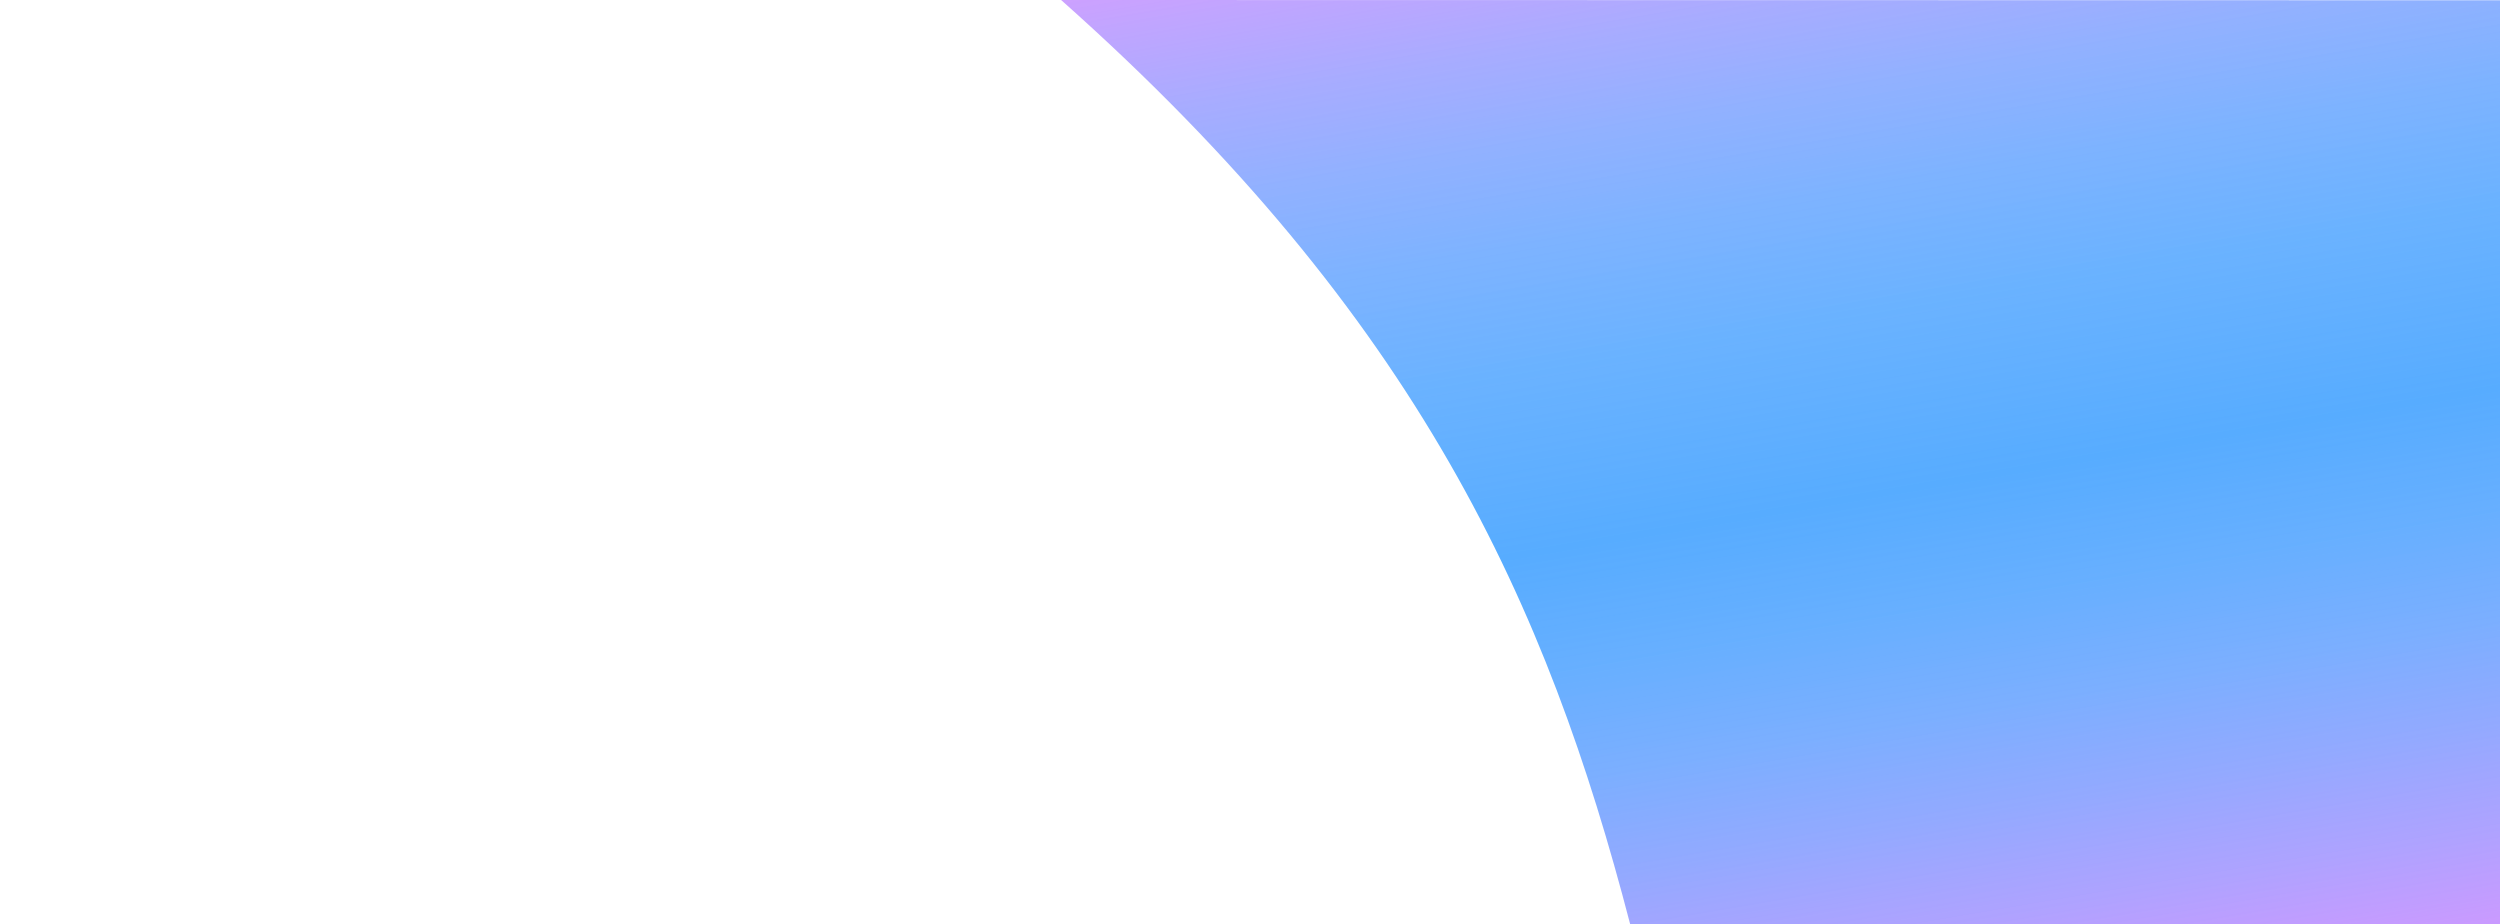 <?xml version="1.0" encoding="utf-8"?>
<!-- Generator: Adobe Illustrator 24.1.3, SVG Export Plug-In . SVG Version: 6.00 Build 0)  -->
<svg version="1.1" id="Слой_1" xmlns="http://www.w3.org/2000/svg" xmlns:xlink="http://www.w3.org/1999/xlink" x="0px" y="0px"
	 viewBox="0 0 1828.3 676" style="enable-background:new 0 0 1828.3 676;" xml:space="preserve">
<style type="text/css">
	.st0{fill:url(#SVGID_1_);}
</style>
<linearGradient id="SVGID_1_" gradientUnits="userSpaceOnUse" x1="1279.563" y1="-42.108" x2="1448.033" y2="944.013" gradientTransform="matrix(1 0 0 1 0 -90)">
	<stop  offset="0" style="stop-color:#CD60FF;stop-opacity:0.629"/>
	<stop  offset="1.309181e-02" style="stop-color:#C565FF;stop-opacity:0.639"/>
	<stop  offset="7.272051e-02" style="stop-color:#A37BFF;stop-opacity:0.683"/>
	<stop  offset="0.137" style="stop-color:#878DFF;stop-opacity:0.73"/>
	<stop  offset="0.206" style="stop-color:#729BFF;stop-opacity:0.781"/>
	<stop  offset="0.282" style="stop-color:#63A4FF;stop-opacity:0.837"/>
	<stop  offset="0.37" style="stop-color:#5AAAFF;stop-opacity:0.903"/>
	<stop  offset="0.502" style="stop-color:#57ACFF"/>
	<stop  offset="0.59" style="stop-color:#5BA9FF;stop-opacity:0.928"/>
	<stop  offset="0.669" style="stop-color:#66A2FF;stop-opacity:0.863"/>
	<stop  offset="0.745" style="stop-color:#7894FF;stop-opacity:0.801"/>
	<stop  offset="0.82" style="stop-color:#9282FF;stop-opacity:0.74"/>
	<stop  offset="0.893" style="stop-color:#B46AFF;stop-opacity:0.68"/>
	<stop  offset="0.964" style="stop-color:#DC4DFF;stop-opacity:0.621"/>
	<stop  offset="0.99" style="stop-color:#ED41FF;stop-opacity:0.6"/>
</linearGradient>
<path class="st0" d="M776,0c262.3,233.1,355.7,443.2,416.2,676h636.1V0.2"/>
</svg>
